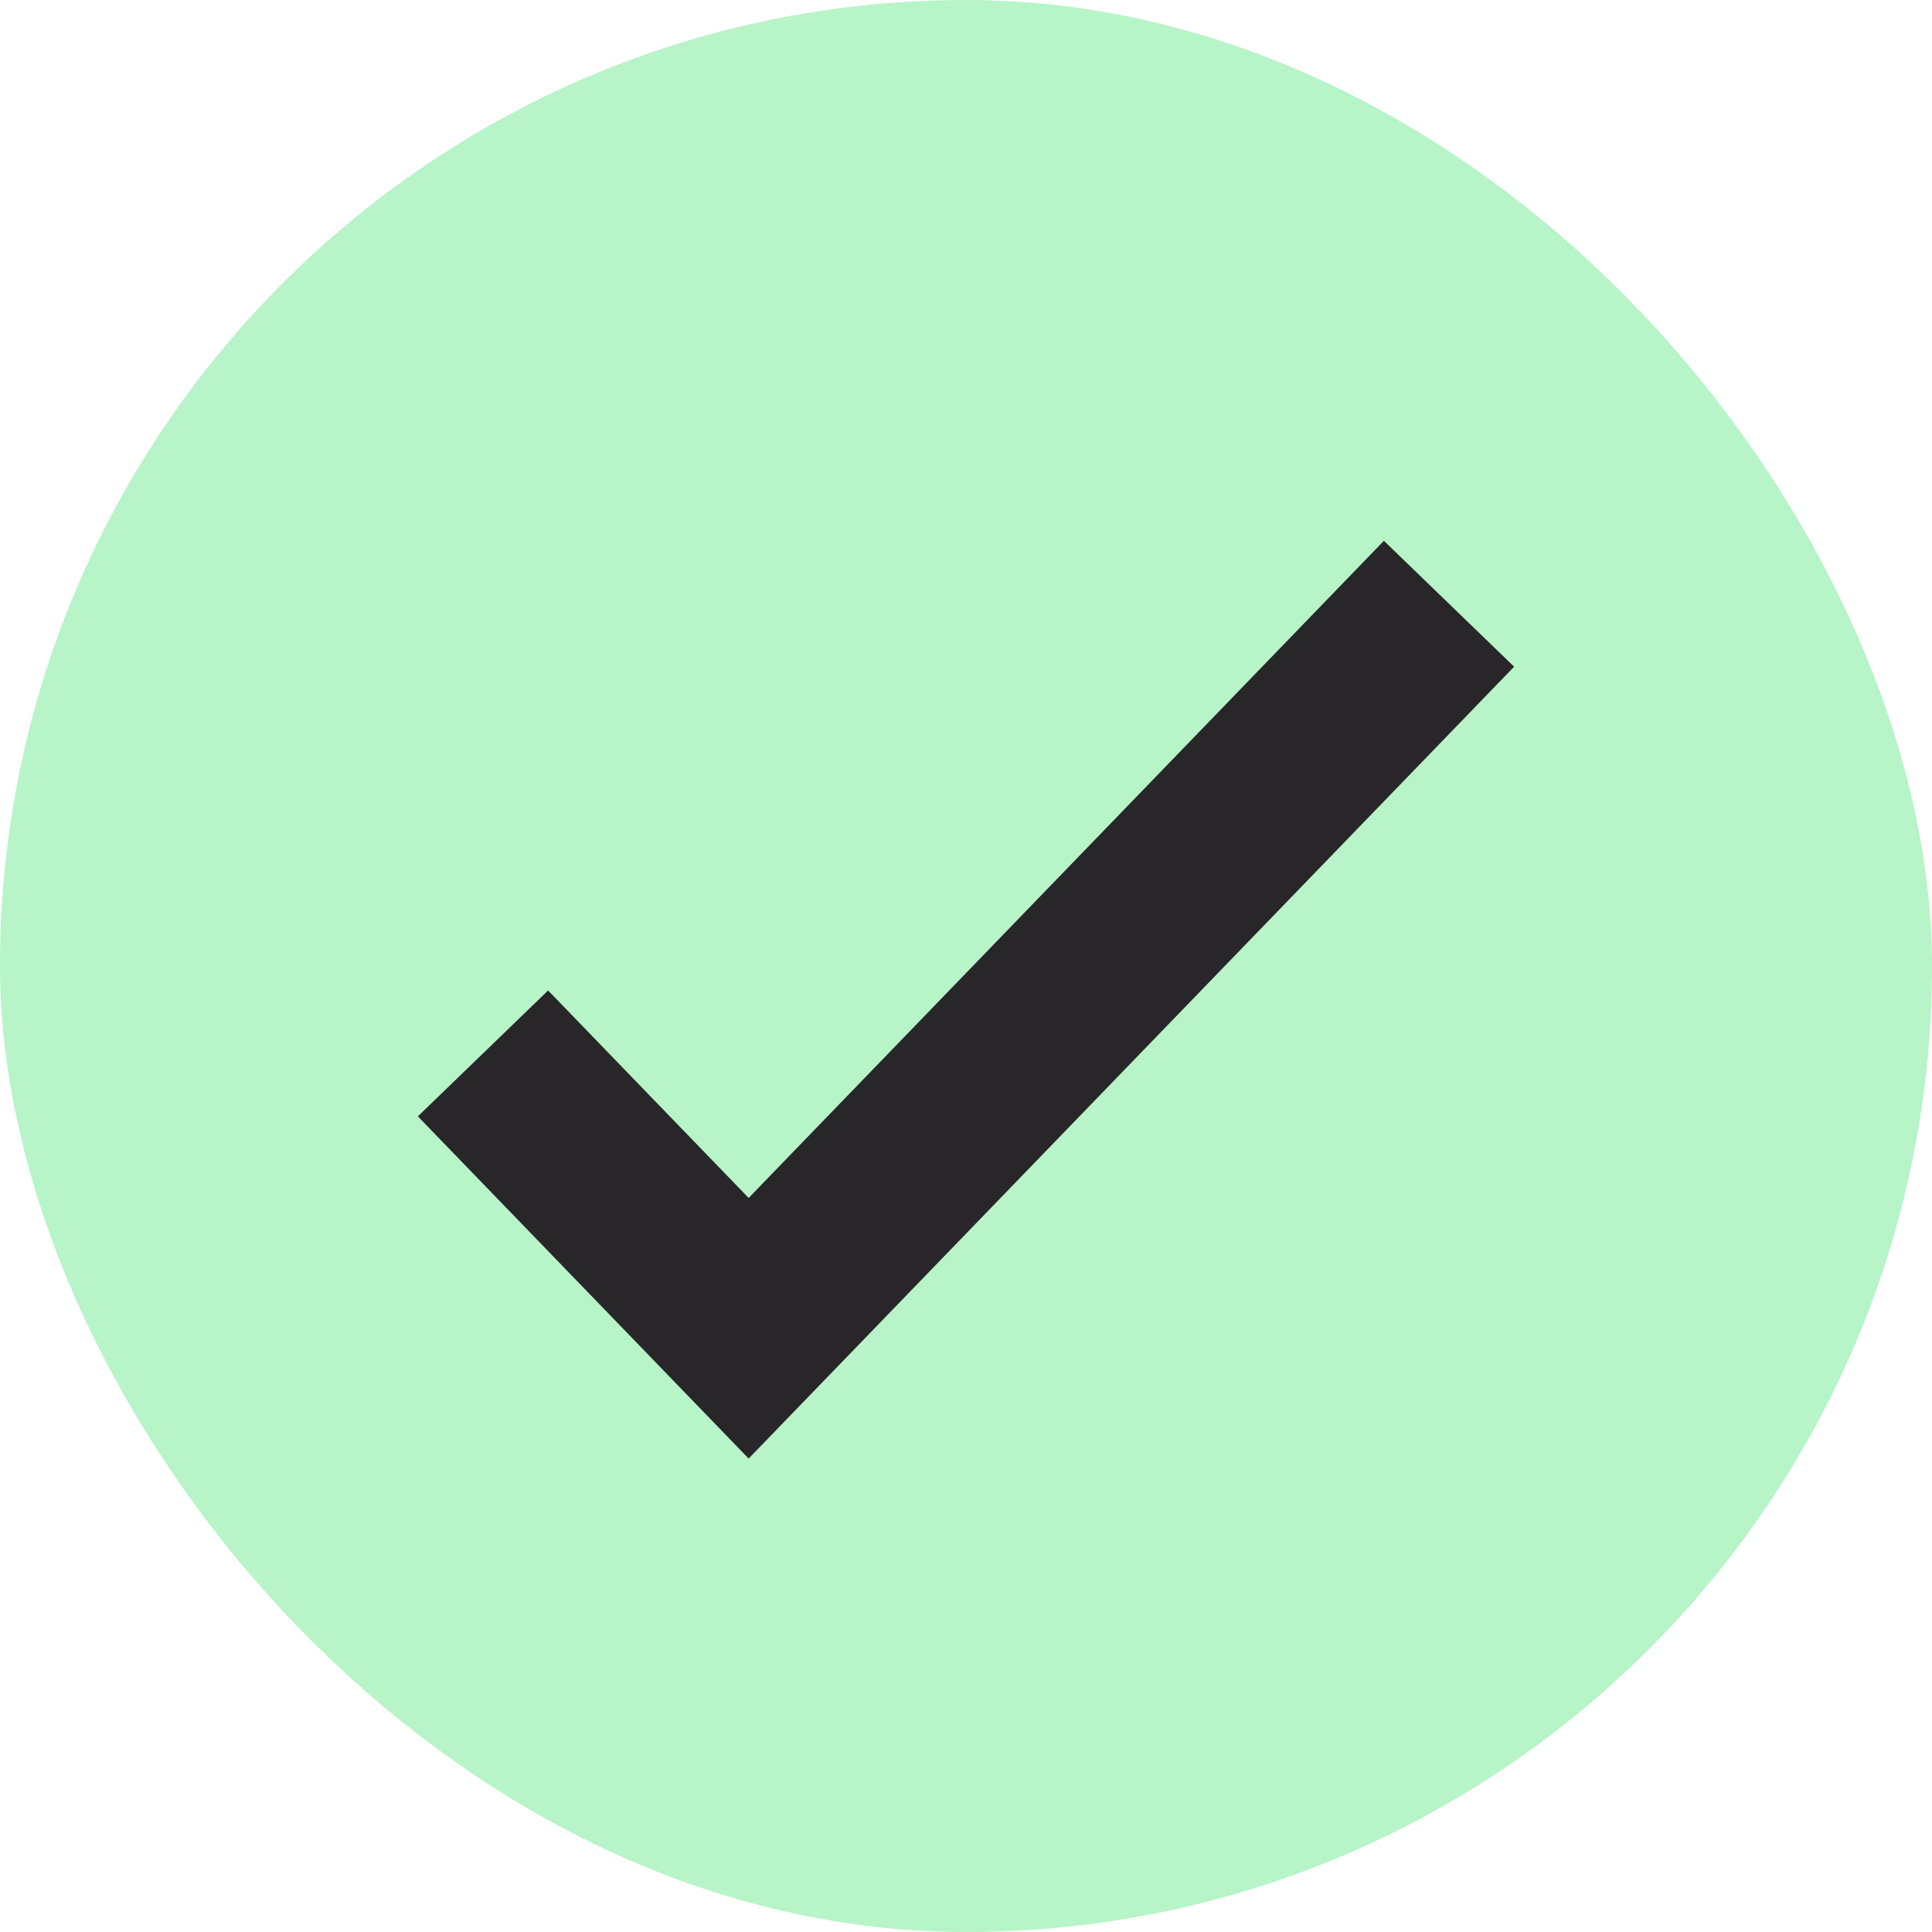 <svg width="16" height="16" viewBox="0 0 16 16" fill="none" xmlns="http://www.w3.org/2000/svg">
<rect width="16" height="16" rx="8" fill="#A5F1BA" fill-opacity="0.8"/>
<path d="M4 8.724L6.2 11L12 5" stroke="#282629" stroke-width="1.5"/>
</svg>

